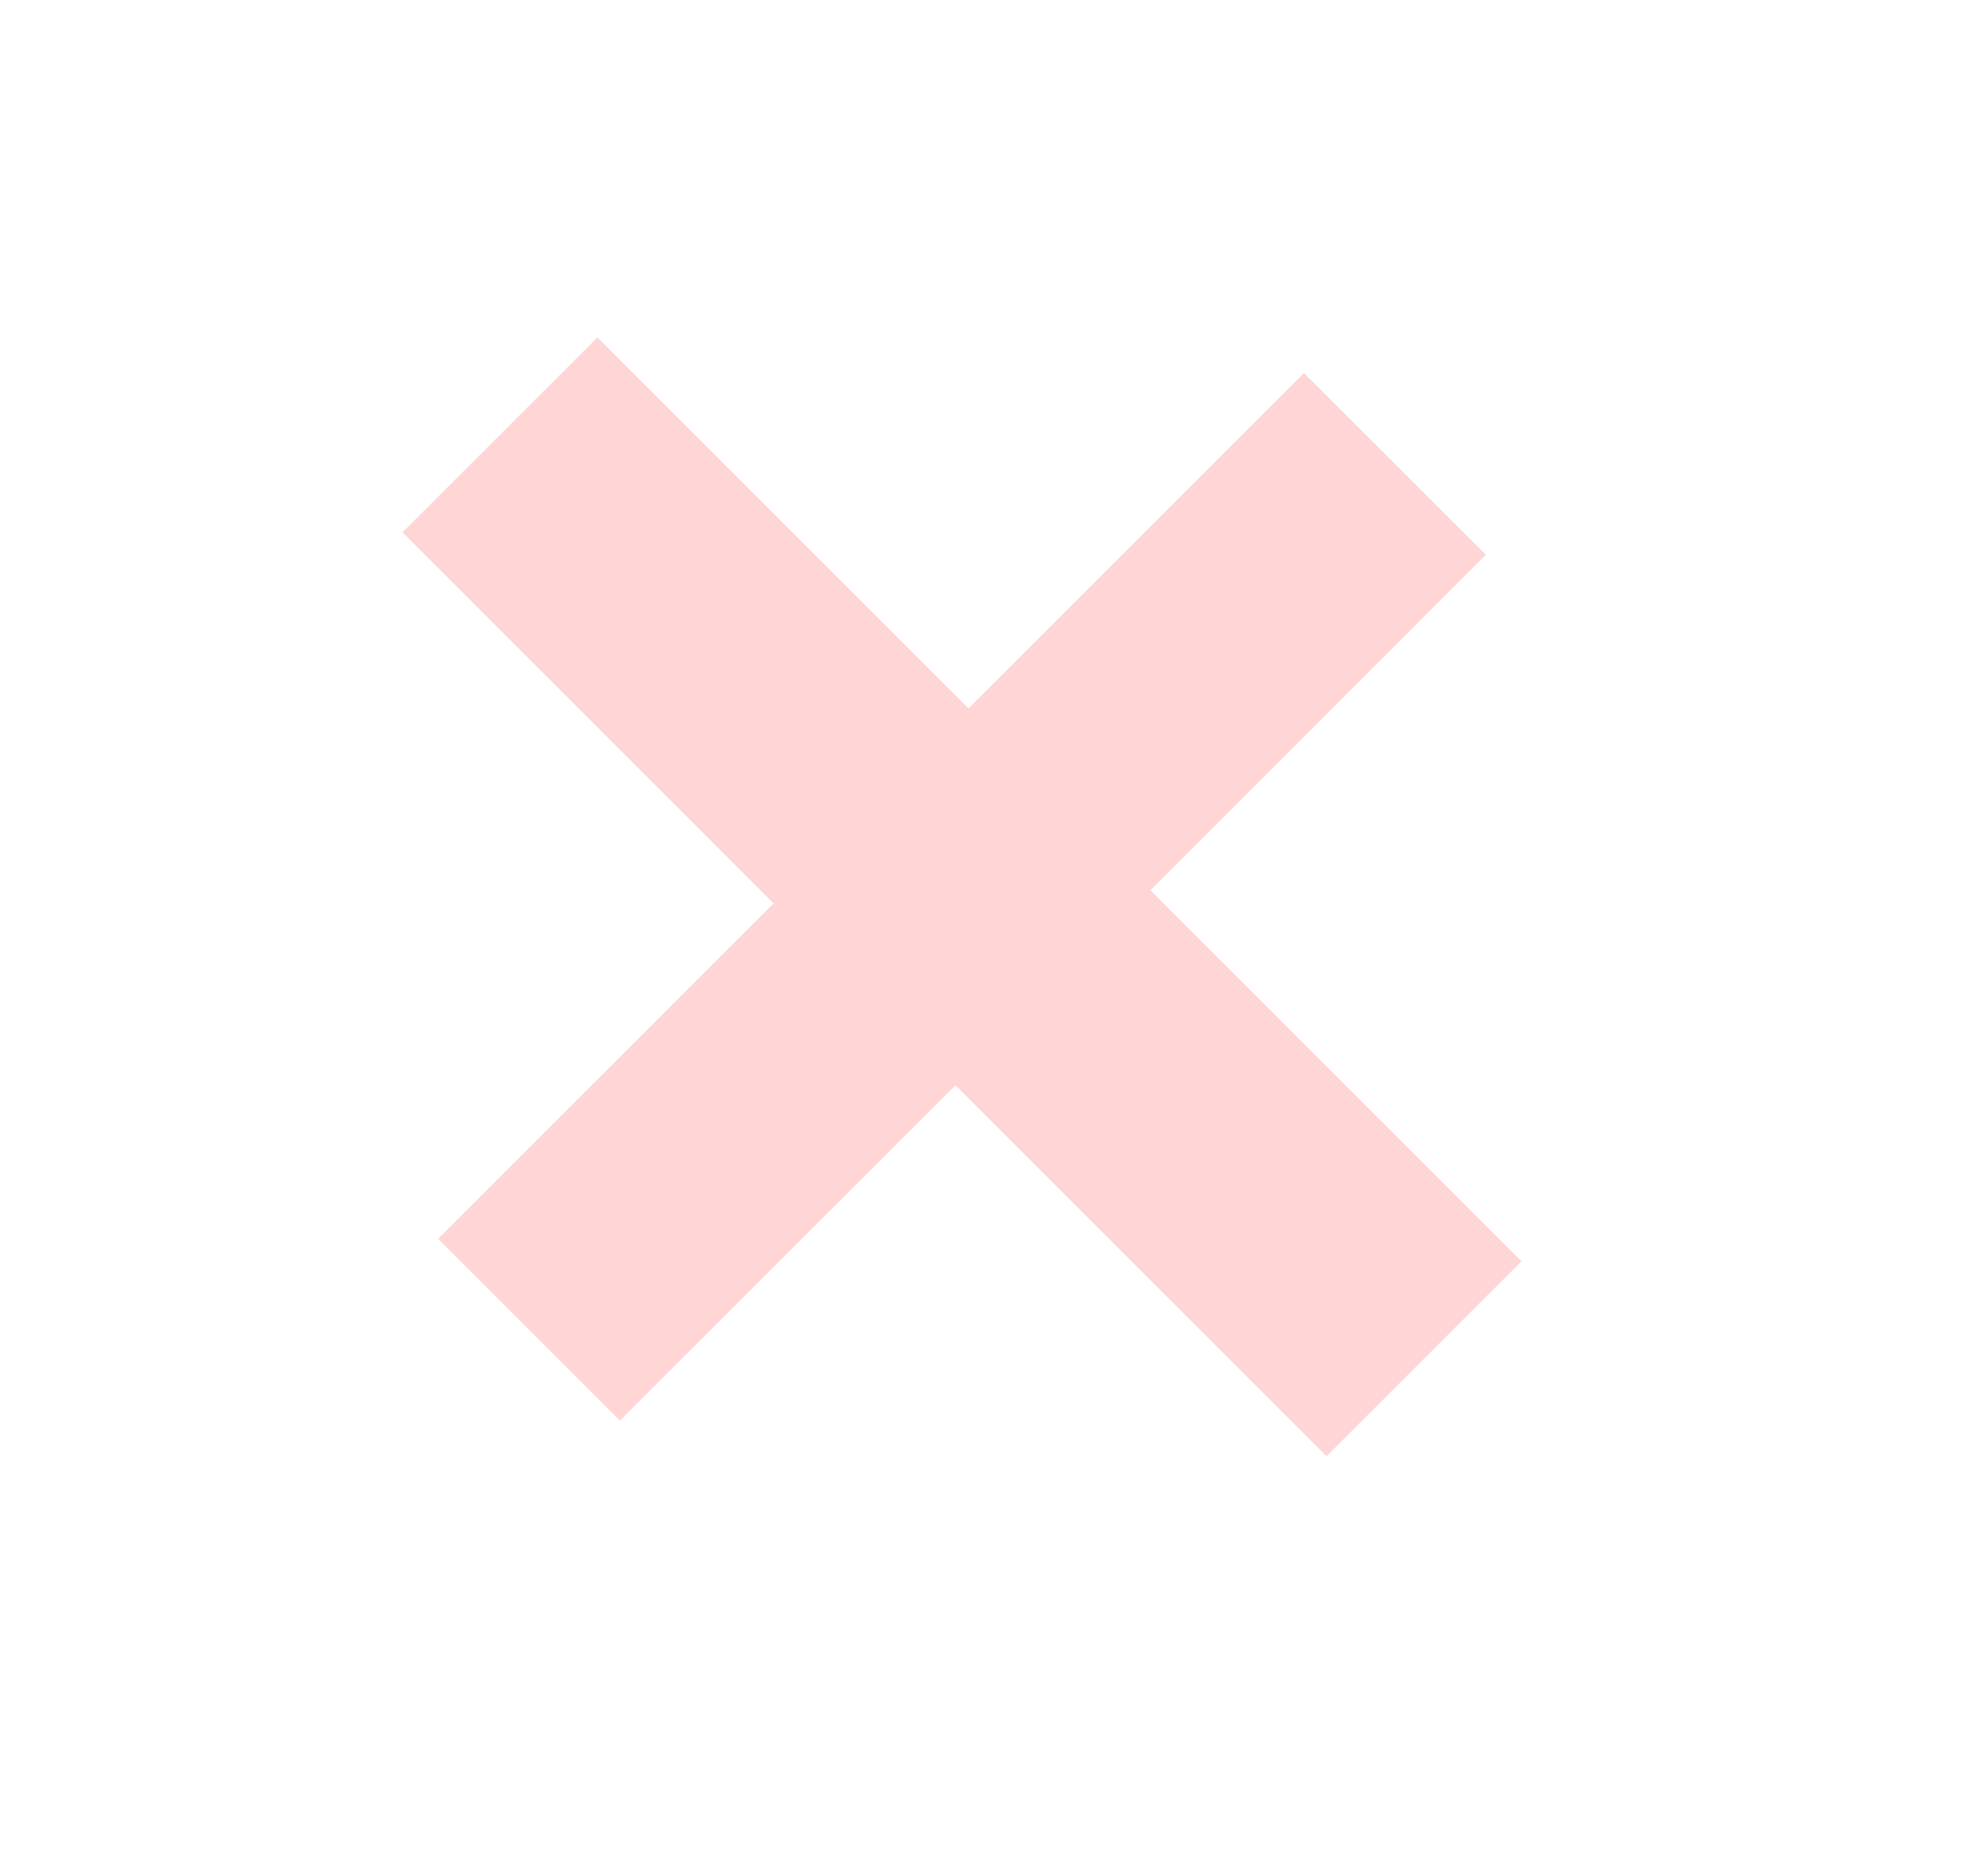 <svg width="15" height="14" viewBox="0 0 15 14" fill="none" xmlns="http://www.w3.org/2000/svg">
<path d="M10.009 10.989L7.209 8.189L4.677 10.72L3.306 9.348L5.837 6.817L3.037 4.017L4.508 2.546L7.308 5.346L9.839 2.815L11.211 4.186L8.68 6.718L11.48 9.518L10.009 10.989Z" fill="#FFD5D5"/>
</svg>
